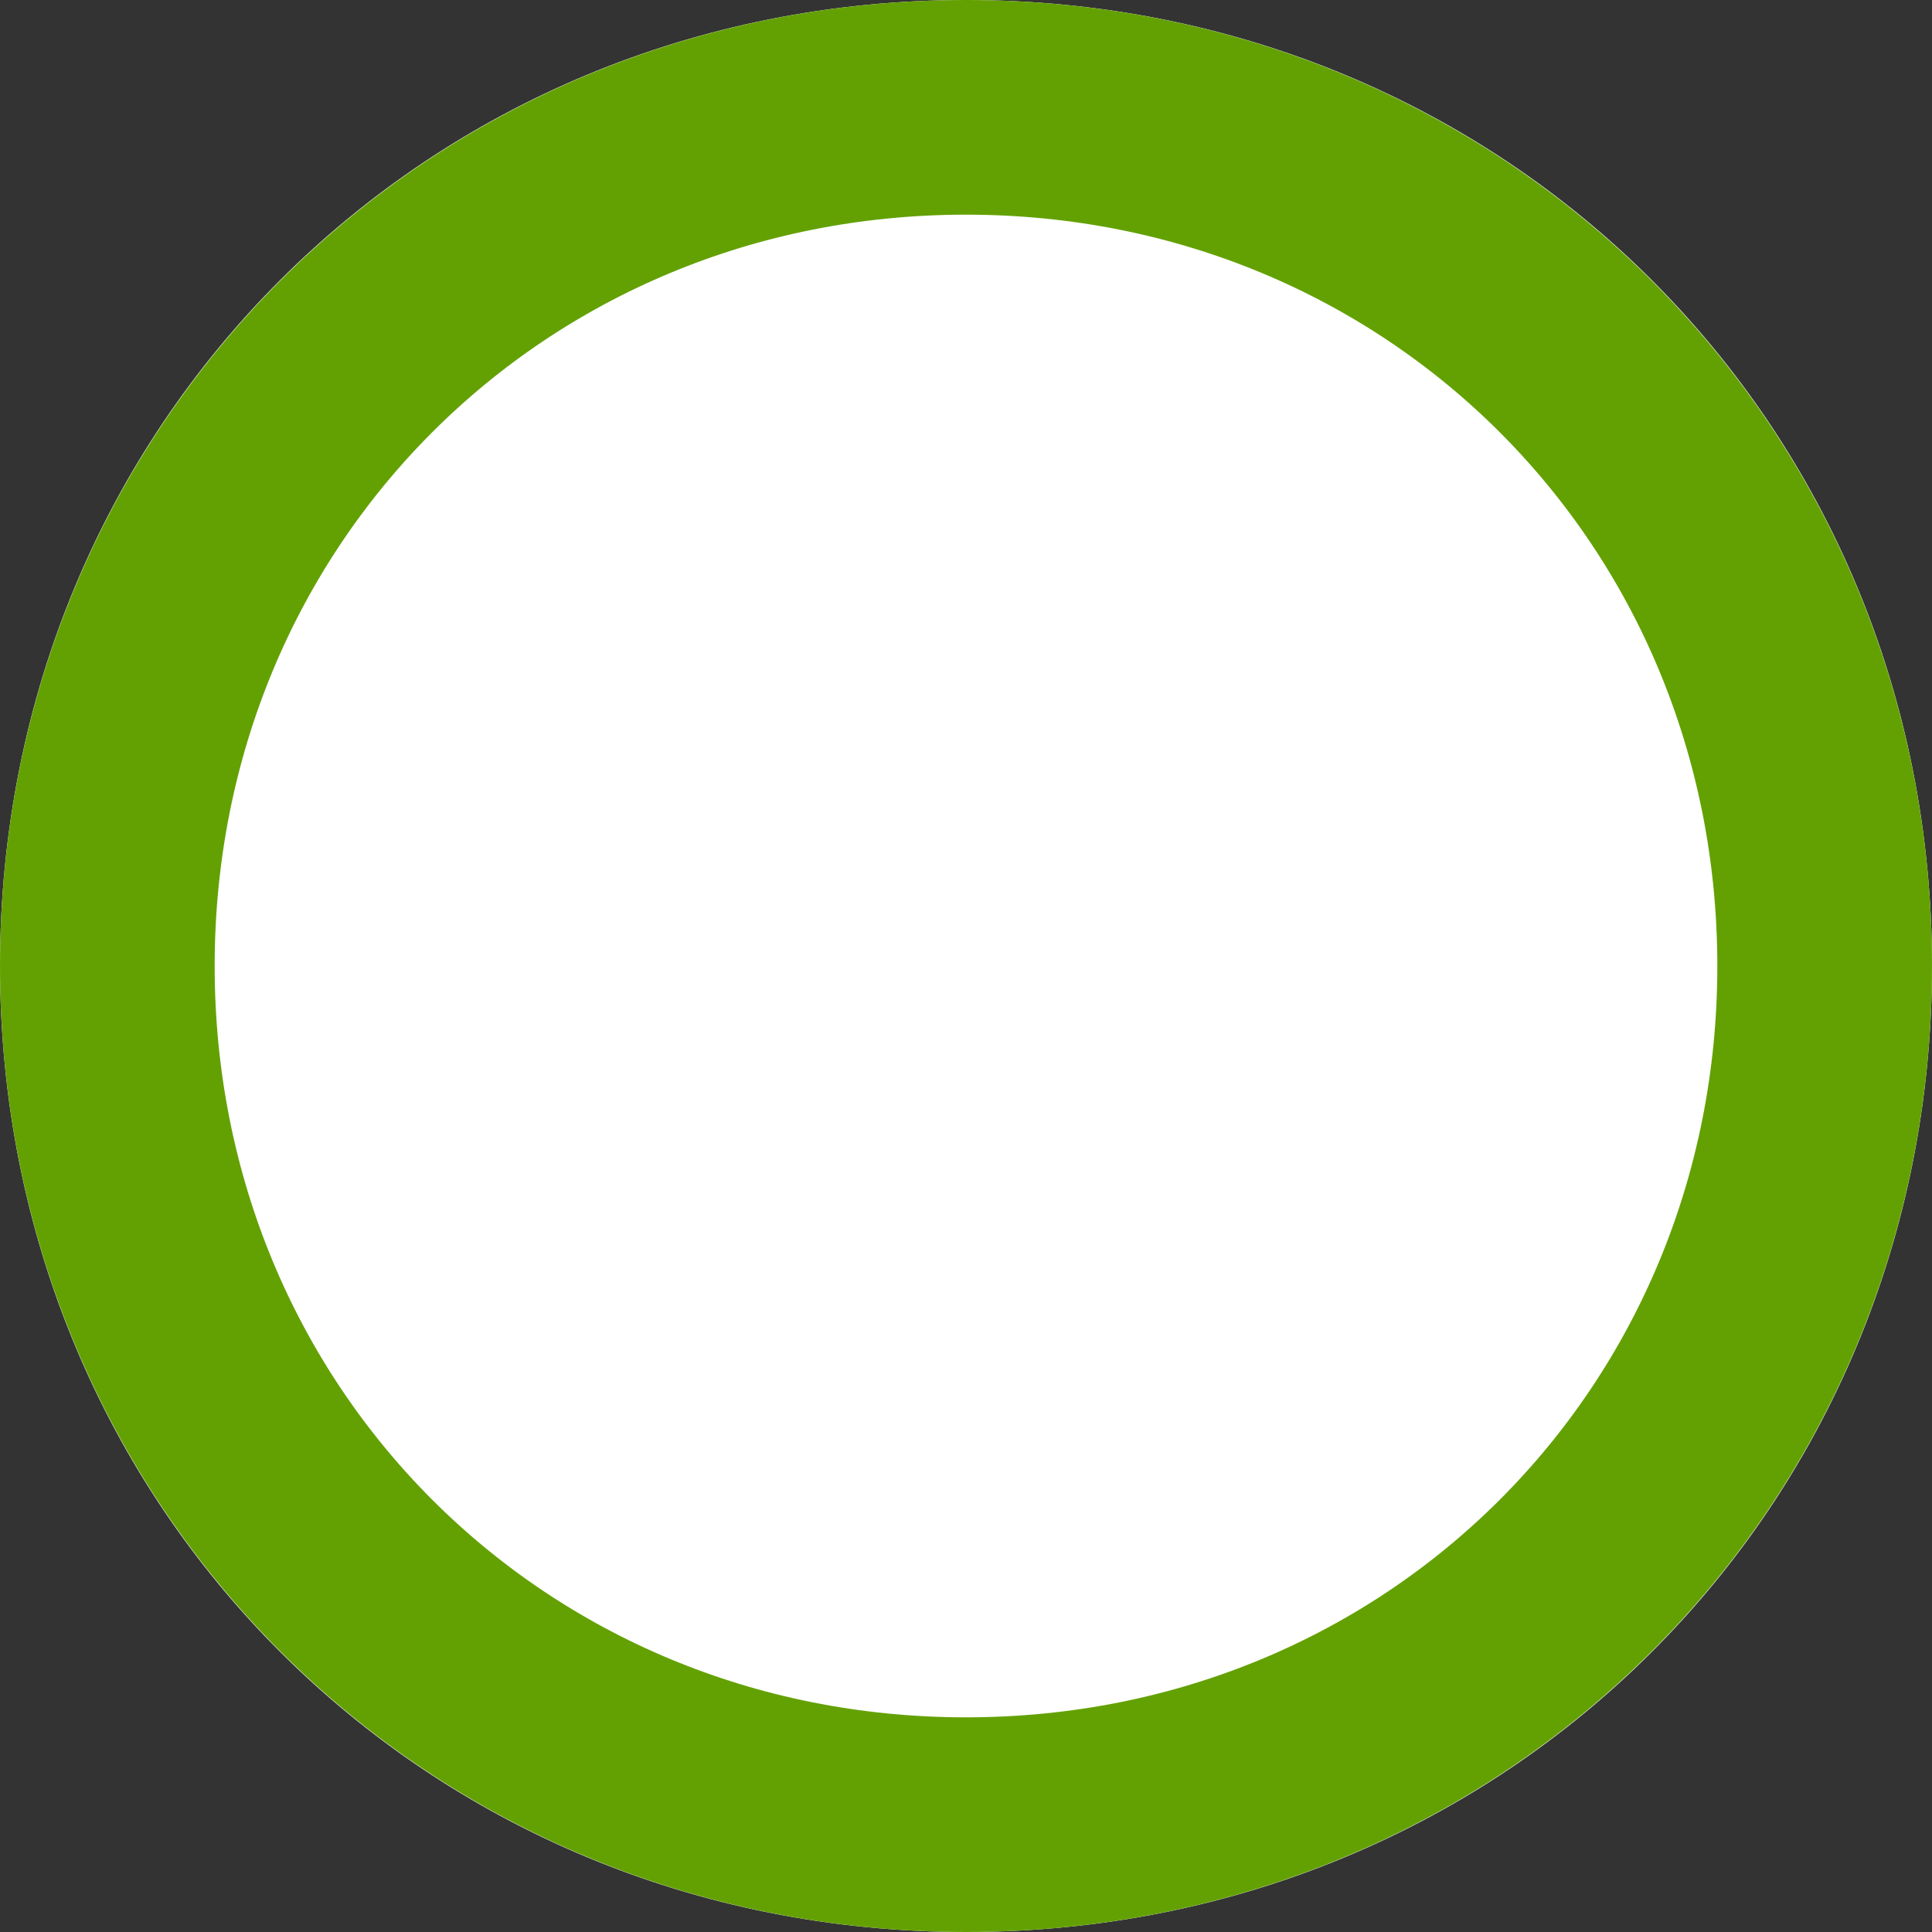 ﻿<?xml version="1.0" encoding="utf-8"?>
<svg version="1.1" xmlns:xlink="http://www.w3.org/1999/xlink" width="9px" height="9px" xmlns="http://www.w3.org/2000/svg">
  <rect width="100%" height="100%" fill="#333333" stroke="none"/>
  <g transform="matrix(1 0 0 1 -367 -480 )">
    <path d="M 371.5 480  C 374.02 480  376 481.98  376 484.5  C 376 487.02  374.02 489  371.5 489  C 368.98 489  367 487.02  367 484.5  C 367 481.98  368.98 480  371.5 480  Z " fill-rule="nonzero" fill="#ffffff" stroke="none" />
    <path d="M 371.5 480.5  C 373.74 480.5  375.5 482.26  375.5 484.5  C 375.5 486.74  373.74 488.5  371.5 488.5  C 369.26 488.5  367.5 486.74  367.5 484.5  C 367.5 482.26  369.26 480.5  371.5 480.5  Z " stroke-width="1" stroke="#63a103" fill="none" />
  </g>
</svg>